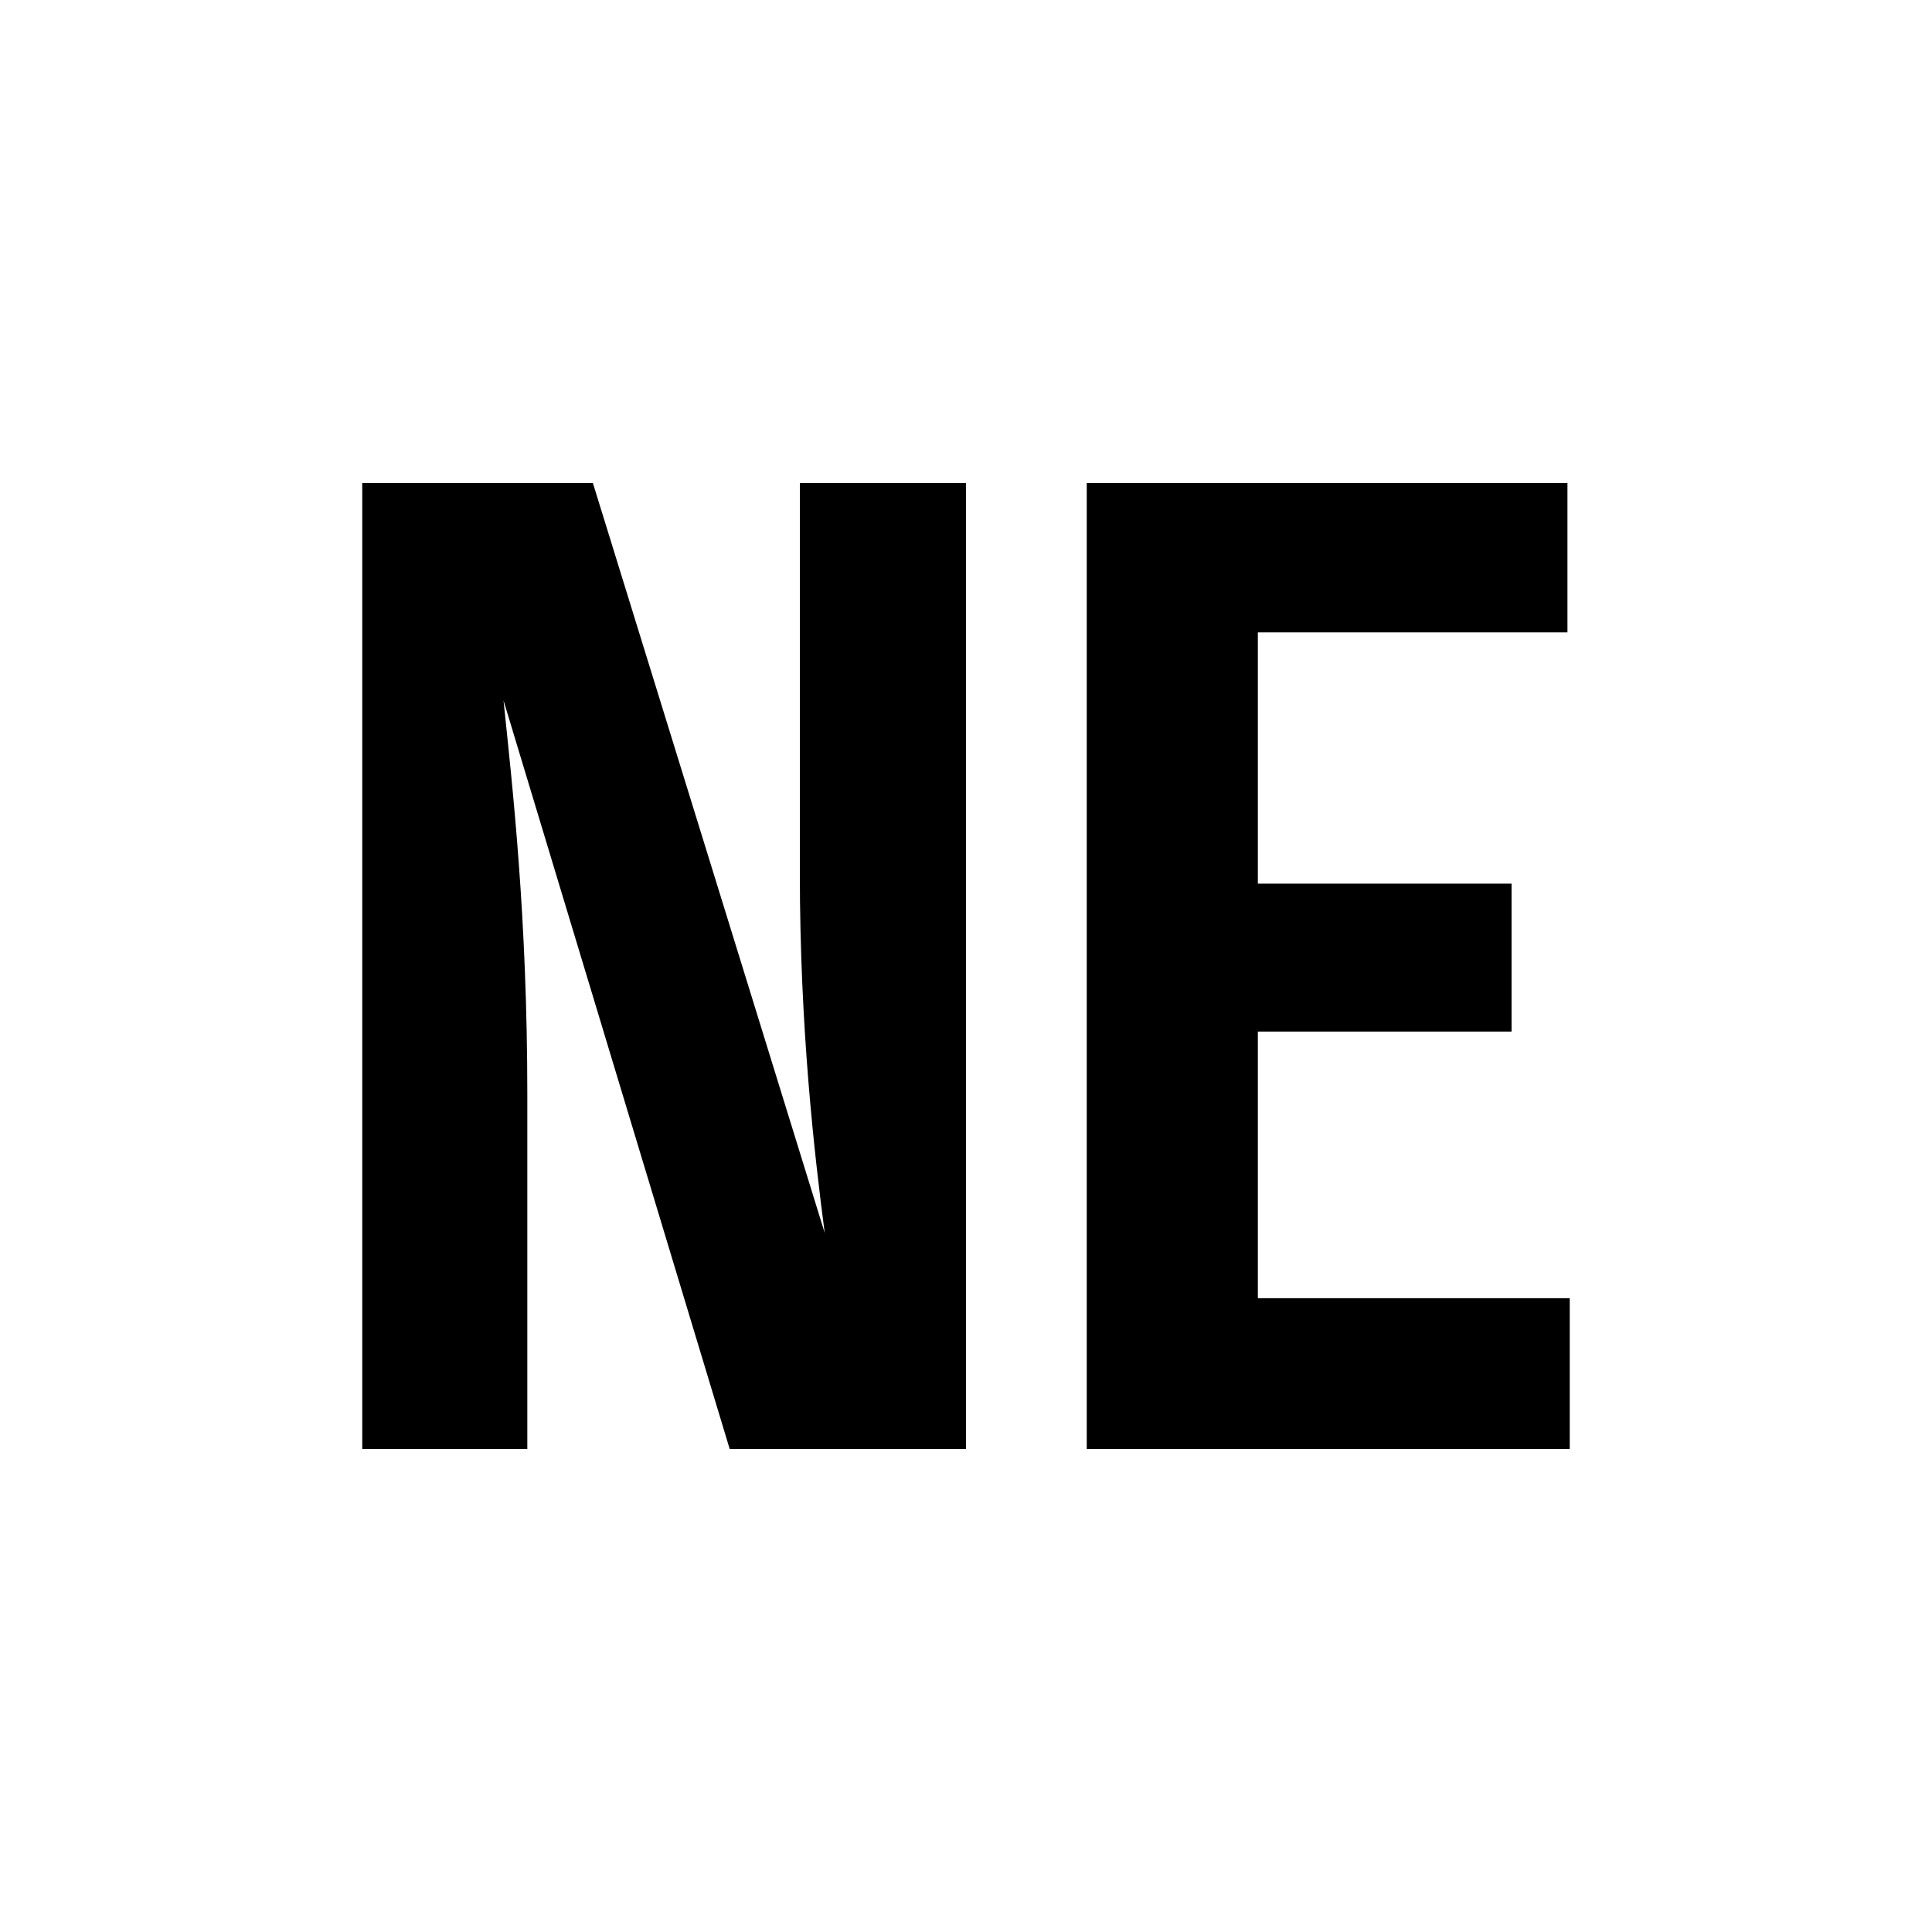 <svg width="16" height="16" viewBox="0 0 16 16" fill="none" xmlns="http://www.w3.org/2000/svg">
<path d="M8 4H6.624V7.232C6.624 8.514 6.745 9.564 6.83 10.211L4.91 4H3V12H4.367V9.068C4.367 7.59 4.245 6.528 4.17 5.801L6.043 12H8V4Z" fill="black"/>
<path d="M12.981 4H9V12H13V10.751H10.417V8.543H12.518V7.318H10.417V5.237H12.981V4Z" fill="black"/>
</svg>
